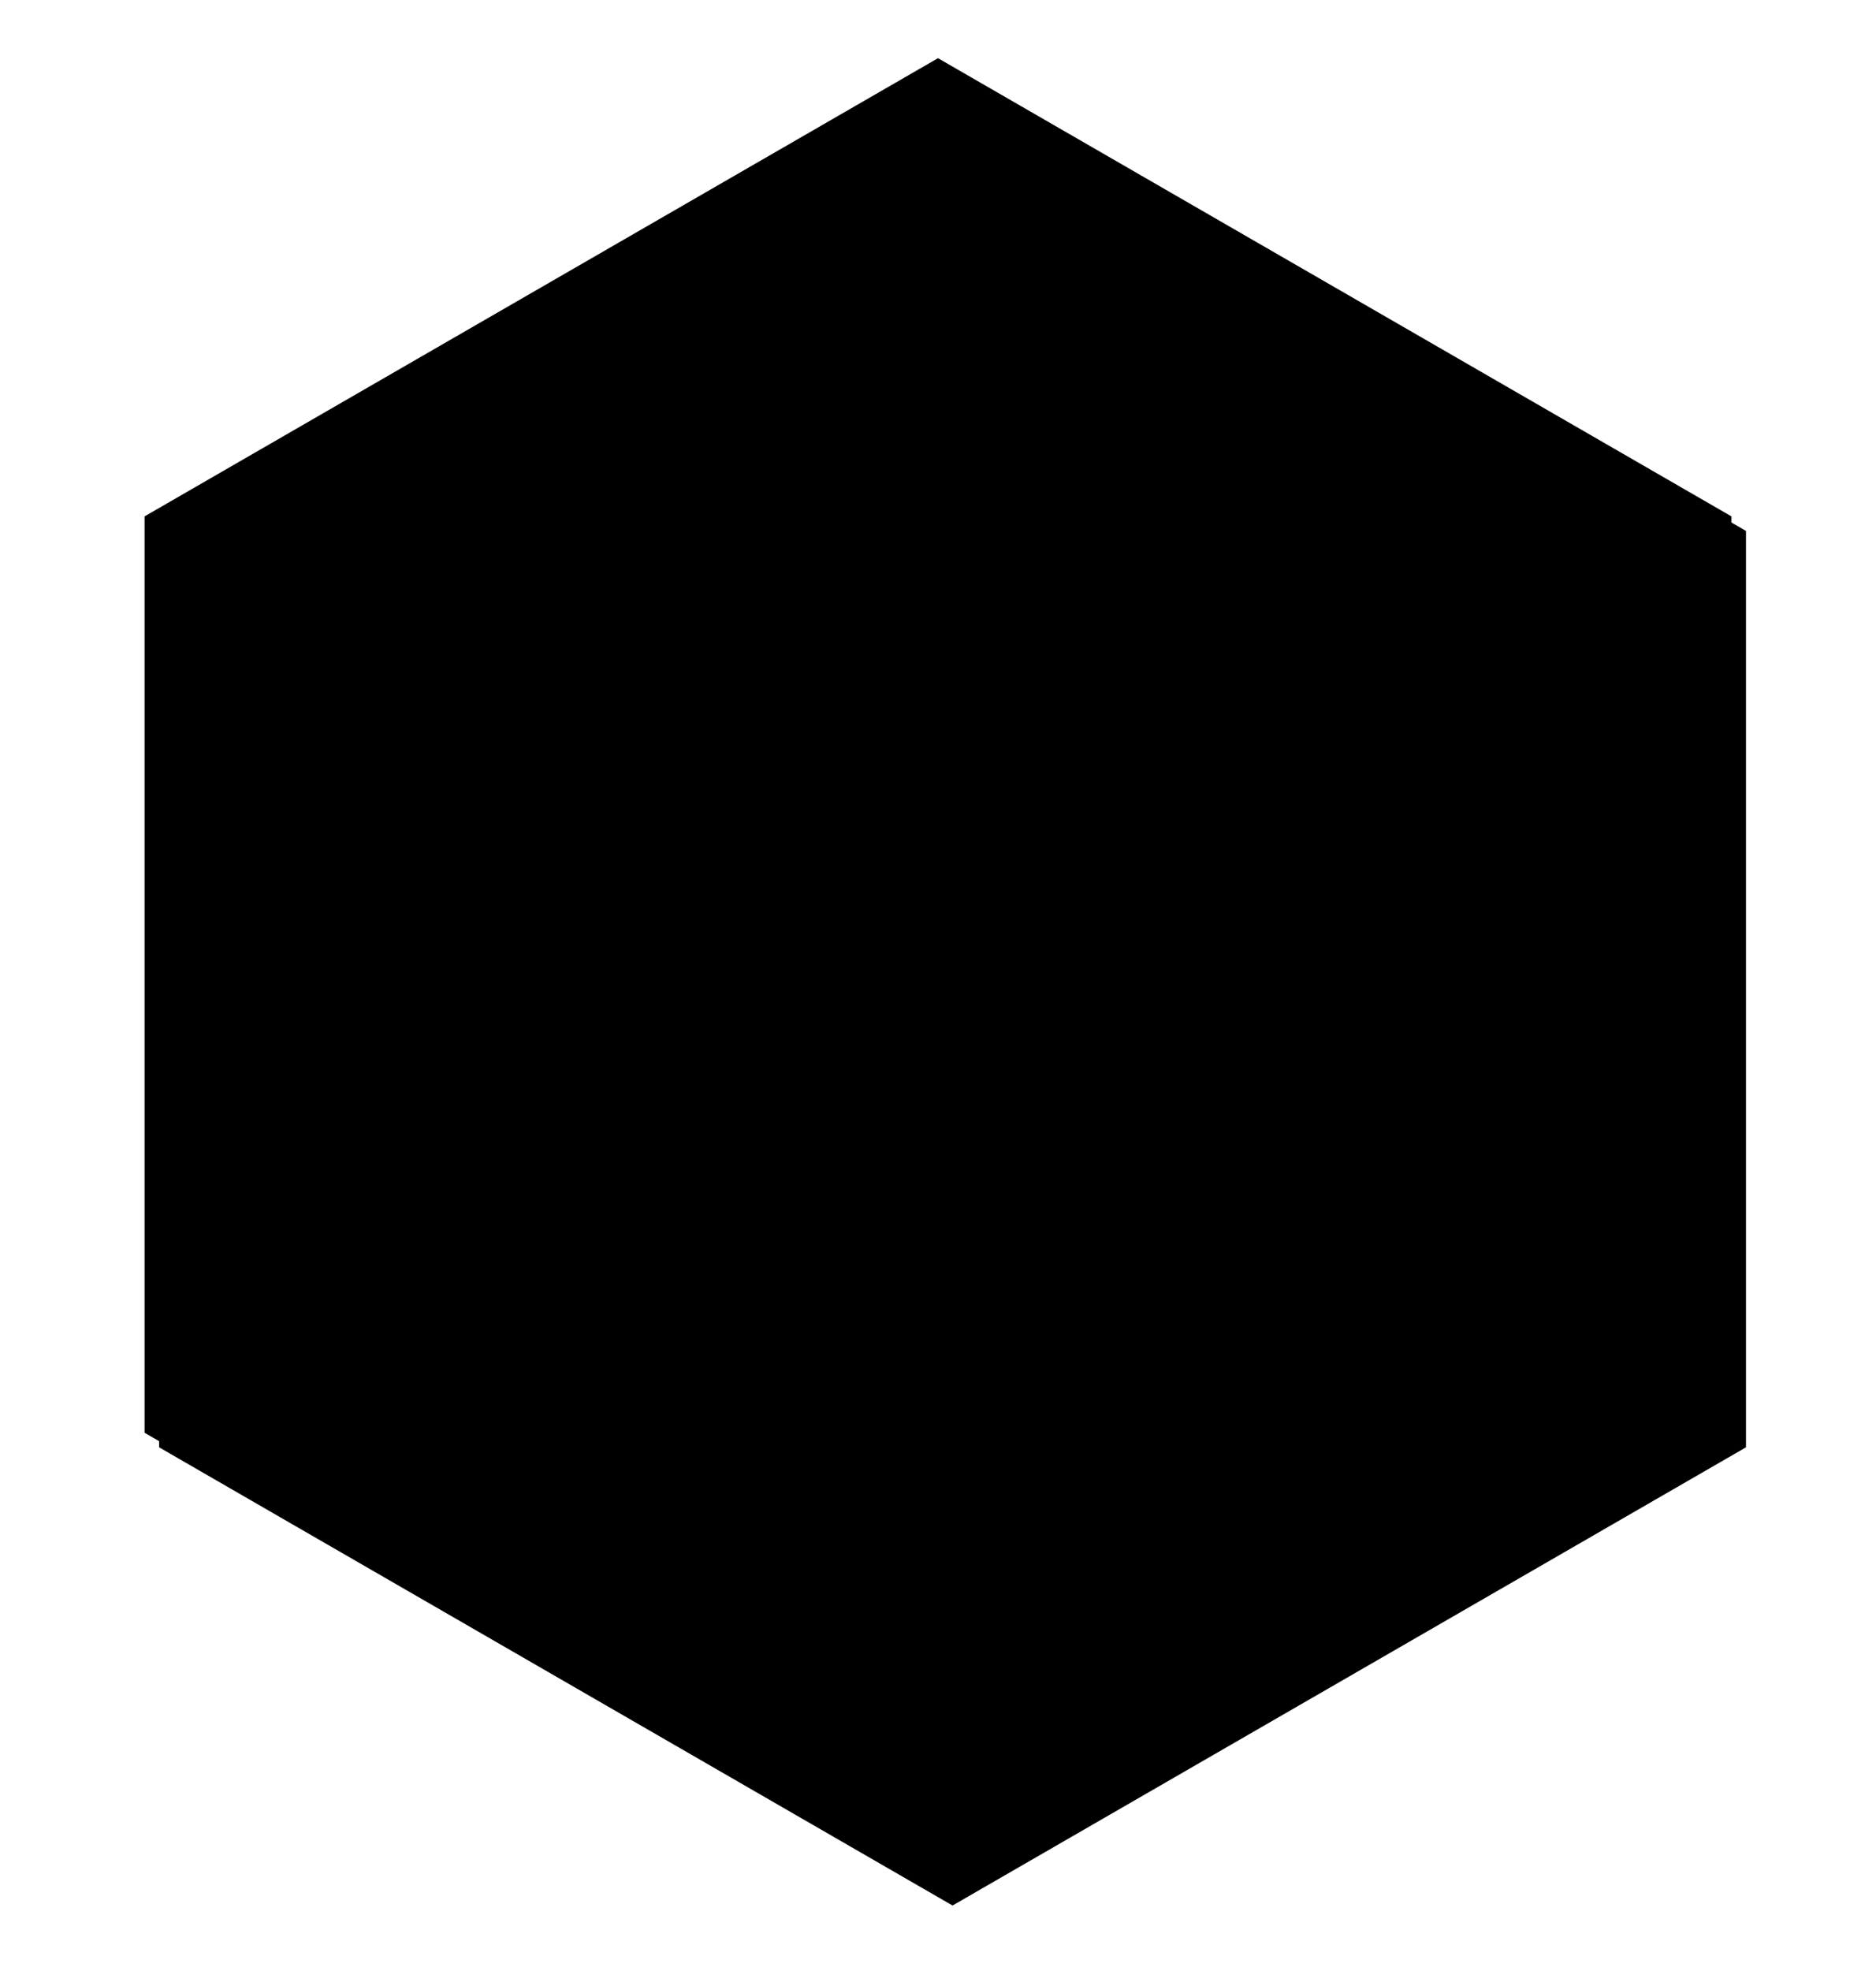 <svg xmlns="http://www.w3.org/2000/svg" xmlns:xlink="http://www.w3.org/1999/xlink" width="258" height="271"><g><defs><path d="M 129 8 L 238.119 71 L 238.119 197 L 129 260 L 19.881 197 L 19.881 71 Z" id="shape_id_smo0jMcOT"></path><filter x="-8.6%" y="-7.5%" width="117.2%" height="114.9%" filterUnits="objectBoundingBox" id="shape_id_smo0jMcOT_shadow_out"><feOffset dx="2" dy="2" in="SourceAlpha" result="shape_id_smo0jMcOT_outer_shadow0offset"></feOffset><feGaussianBlur stdDeviation="4" in="shape_id_smo0jMcOT_outer_shadow0offset" result="shape_id_smo0jMcOT_outer_shadow0blur"></feGaussianBlur><feColorMatrix color-interpolation-filters="sRGB" values="0 0 0 0 0   0 0 0 0 0   0 0 0 0 0  0 0 0 0.29 0" type="matrix" in="shape_id_smo0jMcOT_outer_shadow0blur" result="shape_id_smo0jMcOT_outer_shadow0matrix"></feColorMatrix></filter></defs><g filter="url(#shape_id_smo0jMcOT_shadow_out)"><use fill="black" fill-opacity="1" stroke="black" stroke-opacity="0" stroke-width="0" xlink:href="#shape_id_smo0jMcOT"></use></g><use xlink:href="#shape_id_smo0jMcOT" fill="hsl(207, 75%, 59%)"></use></g><g><defs><path d="M 132.381 72 L 185.881 102.75 L 185.881 164.25 L 132.381 195 L 78.881 164.25 L 78.881 102.75 Z" id="shape_id_bvZXnHwvF"></path><filter x="-9.8%" y="-10.2%" width="119.5%" height="120.2%" filterUnits="objectBoundingBox" id="shape_id_bvZXnHwvF_shadow_out"><feOffset dx="0" dy="2" in="SourceAlpha" result="shape_id_bvZXnHwvF_outer_shadow0offset"></feOffset><feGaussianBlur stdDeviation="2.5" in="shape_id_bvZXnHwvF_outer_shadow0offset" result="shape_id_bvZXnHwvF_outer_shadow0blur"></feGaussianBlur><feColorMatrix color-interpolation-filters="sRGB" values="0 0 0 0 0   0 0 0 0 0   0 0 0 0 0  0 0 0 0.25 0" type="matrix" in="shape_id_bvZXnHwvF_outer_shadow0blur" result="shape_id_bvZXnHwvF_outer_shadow0matrix"></feColorMatrix></filter></defs><g filter="url(#shape_id_bvZXnHwvF_shadow_out)"><use fill="black" fill-opacity="1" stroke="black" stroke-opacity="0" stroke-width="0" xlink:href="#shape_id_bvZXnHwvF"></use></g><use xlink:href="#shape_id_bvZXnHwvF" fill="hsl(207, 57%, 41%)"></use></g><g><defs><path d="M 132 113 C 143.598 113 153 122.402 153 134 C 153 145.598 143.598 155 132 155 C 120.402 155 111 145.598 111 134 C 111 122.402 120.402 113 132 113 Z" id="shape_id_Z0dRMWHmF"></path><filter x="-24.9%" y="-29.7%" width="149.6%" height="159.1%" filterUnits="objectBoundingBox" id="shape_id_Z0dRMWHmF_shadow_out"><feOffset dx="0" dy="2" in="SourceAlpha" result="shape_id_Z0dRMWHmF_outer_shadow0offset"></feOffset><feGaussianBlur stdDeviation="2.5" in="shape_id_Z0dRMWHmF_outer_shadow0offset" result="shape_id_Z0dRMWHmF_outer_shadow0blur"></feGaussianBlur><feColorMatrix color-interpolation-filters="sRGB" values="0 0 0 0 0   0 0 0 0 0   0 0 0 0 0  0 0 0 0.25 0" type="matrix" in="shape_id_Z0dRMWHmF_outer_shadow0blur" result="shape_id_Z0dRMWHmF_outer_shadow0matrix"></feColorMatrix></filter></defs><g filter="url(#shape_id_Z0dRMWHmF_shadow_out)"><use fill="black" fill-opacity="1" stroke="black" stroke-opacity="0" stroke-width="0" xlink:href="#shape_id_Z0dRMWHmF"></use></g><use xlink:href="#shape_id_Z0dRMWHmF" fill="hsl(224, 67%, 21%)"></use></g></svg>
